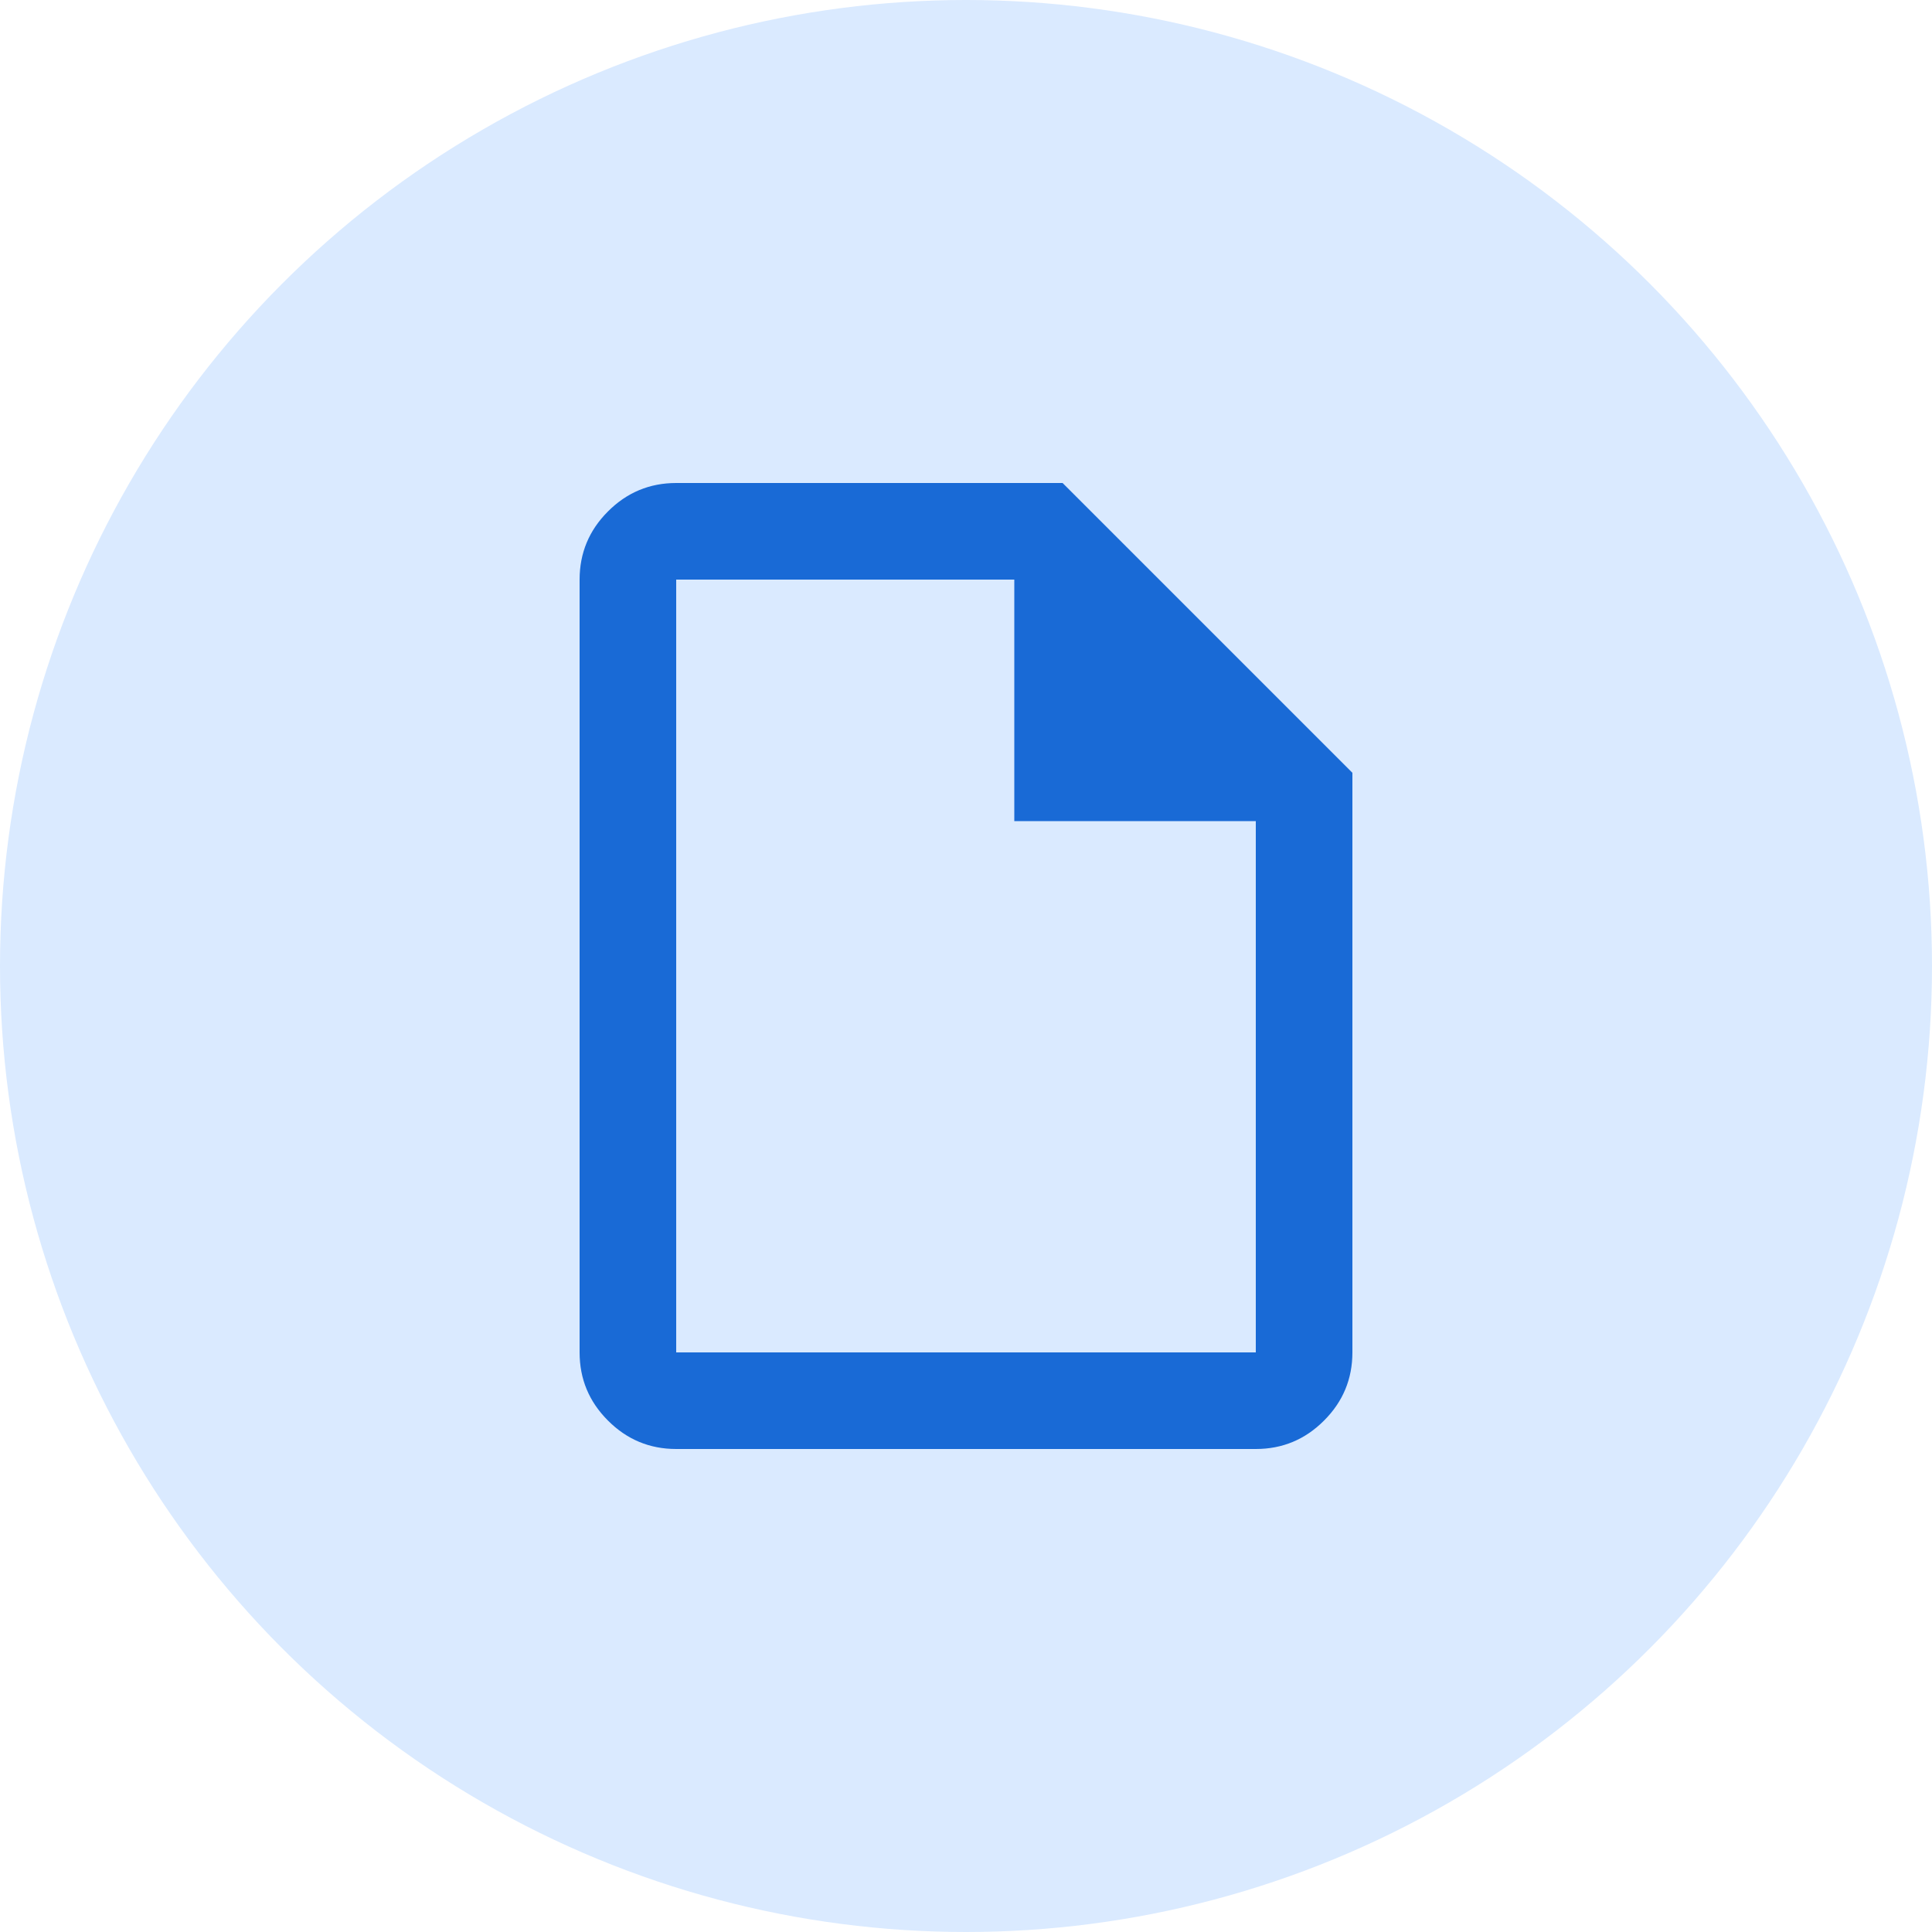 <svg width="30" height="30" viewBox="0 0 30 30" fill="none" xmlns="http://www.w3.org/2000/svg">
<circle cx="15" cy="15" r="15" fill="#DAEAFF"/>
<mask id="mask0_938_8444" style="mask-type:alpha" maskUnits="userSpaceOnUse" x="6" y="6" width="18" height="18">
<rect x="6" y="6" width="18" height="18" fill="#196AD6"/>
</mask>
<g mask="url(#mask0_938_8444)">
<path d="M10.5 22.5C10.088 22.5 9.734 22.353 9.441 22.059C9.147 21.766 9 21.413 9 21V9C9 8.588 9.147 8.234 9.441 7.941C9.734 7.647 10.088 7.5 10.5 7.5H16.5L21 12V21C21 21.413 20.853 21.766 20.559 22.059C20.266 22.353 19.913 22.5 19.5 22.5H10.5ZM15.75 12.75V9H10.5V21H19.5V12.75H15.75Z" fill="#196AD6"/>
</g>
</svg>